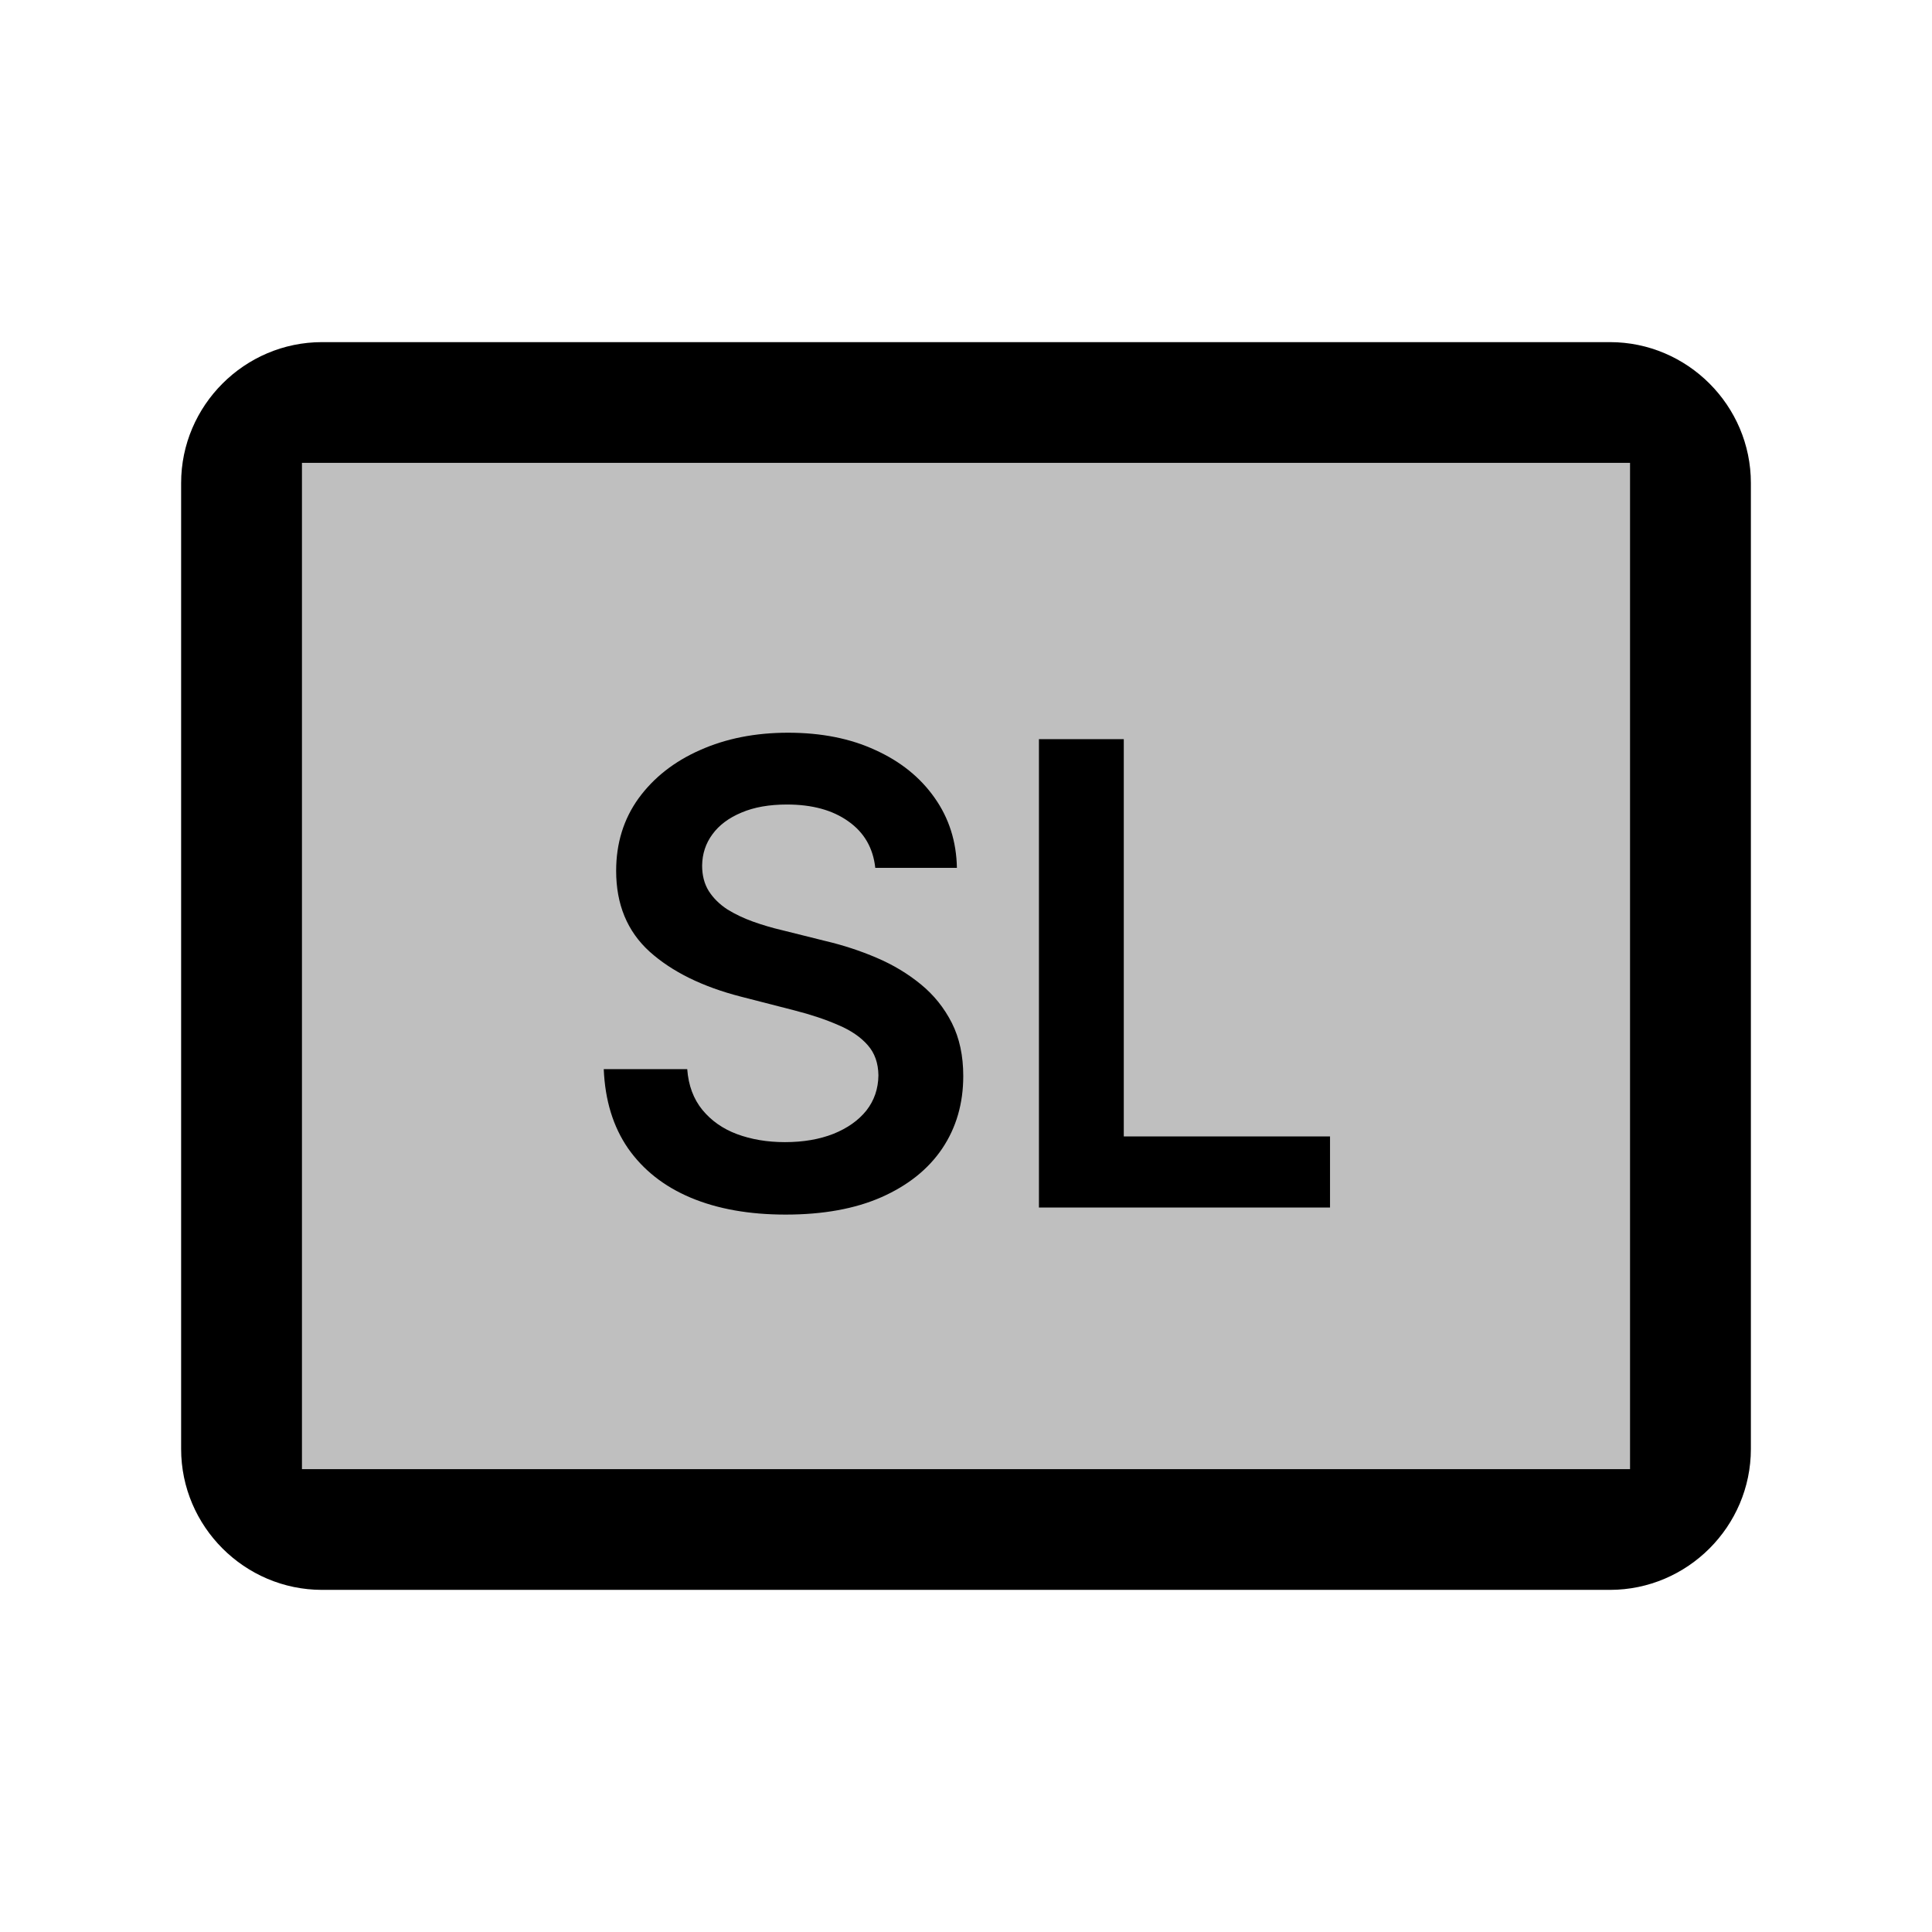 <svg width="24" height="24" viewBox="0 0 24 24" fill="none" xmlns="http://www.w3.org/2000/svg">
<rect opacity="0.25" x="2.879" y="4.75" width="18.242" height="14.5" rx="2" fill="black"/>
<path fill-rule="evenodd" clip-rule="evenodd" d="M4.001 6L4.001 17.75L4.001 18V6ZM19.999 18.25L20.249 18.25V18V6V5.75L19.999 5.75L4.001 5.75L3.751 5.75V6V18V18.25L4.001 18.25L19.999 18.25ZM4.001 4.25L19.999 4.25C20.962 4.25 21.75 5.038 21.75 6V18C21.75 18.962 20.962 19.75 19.999 19.75L4.001 19.75C3.038 19.75 2.25 18.962 2.25 18V6C2.25 5.038 3.038 4.25 4.001 4.25Z" fill="black"/>
<path d="M10.873 10.781C10.846 10.533 10.734 10.34 10.537 10.202C10.342 10.063 10.088 9.994 9.776 9.994C9.556 9.994 9.368 10.027 9.211 10.094C9.053 10.16 8.933 10.25 8.85 10.364C8.766 10.477 8.724 10.607 8.722 10.753C8.722 10.874 8.749 10.979 8.804 11.068C8.861 11.157 8.938 11.233 9.034 11.296C9.131 11.356 9.238 11.407 9.355 11.449C9.473 11.491 9.591 11.526 9.711 11.554L10.256 11.69C10.476 11.742 10.687 11.811 10.89 11.898C11.094 11.985 11.277 12.095 11.438 12.227C11.601 12.36 11.729 12.52 11.824 12.707C11.919 12.895 11.966 13.115 11.966 13.367C11.966 13.707 11.879 14.008 11.705 14.267C11.531 14.525 11.279 14.726 10.949 14.872C10.622 15.016 10.225 15.088 9.759 15.088C9.306 15.088 8.913 15.018 8.58 14.878C8.248 14.738 7.989 14.533 7.801 14.264C7.616 13.995 7.516 13.668 7.5 13.281H8.537C8.552 13.484 8.615 13.652 8.725 13.787C8.835 13.921 8.978 14.022 9.154 14.088C9.332 14.154 9.531 14.188 9.75 14.188C9.98 14.188 10.18 14.153 10.353 14.085C10.527 14.015 10.663 13.919 10.762 13.796C10.86 13.671 10.91 13.525 10.912 13.358C10.91 13.206 10.866 13.081 10.779 12.983C10.692 12.883 10.569 12.799 10.412 12.733C10.257 12.665 10.075 12.604 9.867 12.551L9.205 12.381C8.726 12.258 8.347 12.071 8.069 11.821C7.792 11.569 7.654 11.235 7.654 10.818C7.654 10.475 7.747 10.175 7.932 9.918C8.12 9.66 8.374 9.46 8.696 9.318C9.018 9.174 9.383 9.102 9.79 9.102C10.203 9.102 10.565 9.174 10.875 9.318C11.188 9.46 11.433 9.658 11.611 9.912C11.789 10.164 11.881 10.454 11.887 10.781H10.873ZM12.906 15V9.182H13.96V14.117H16.522V15H12.906Z" fill="black"/>
</svg>
